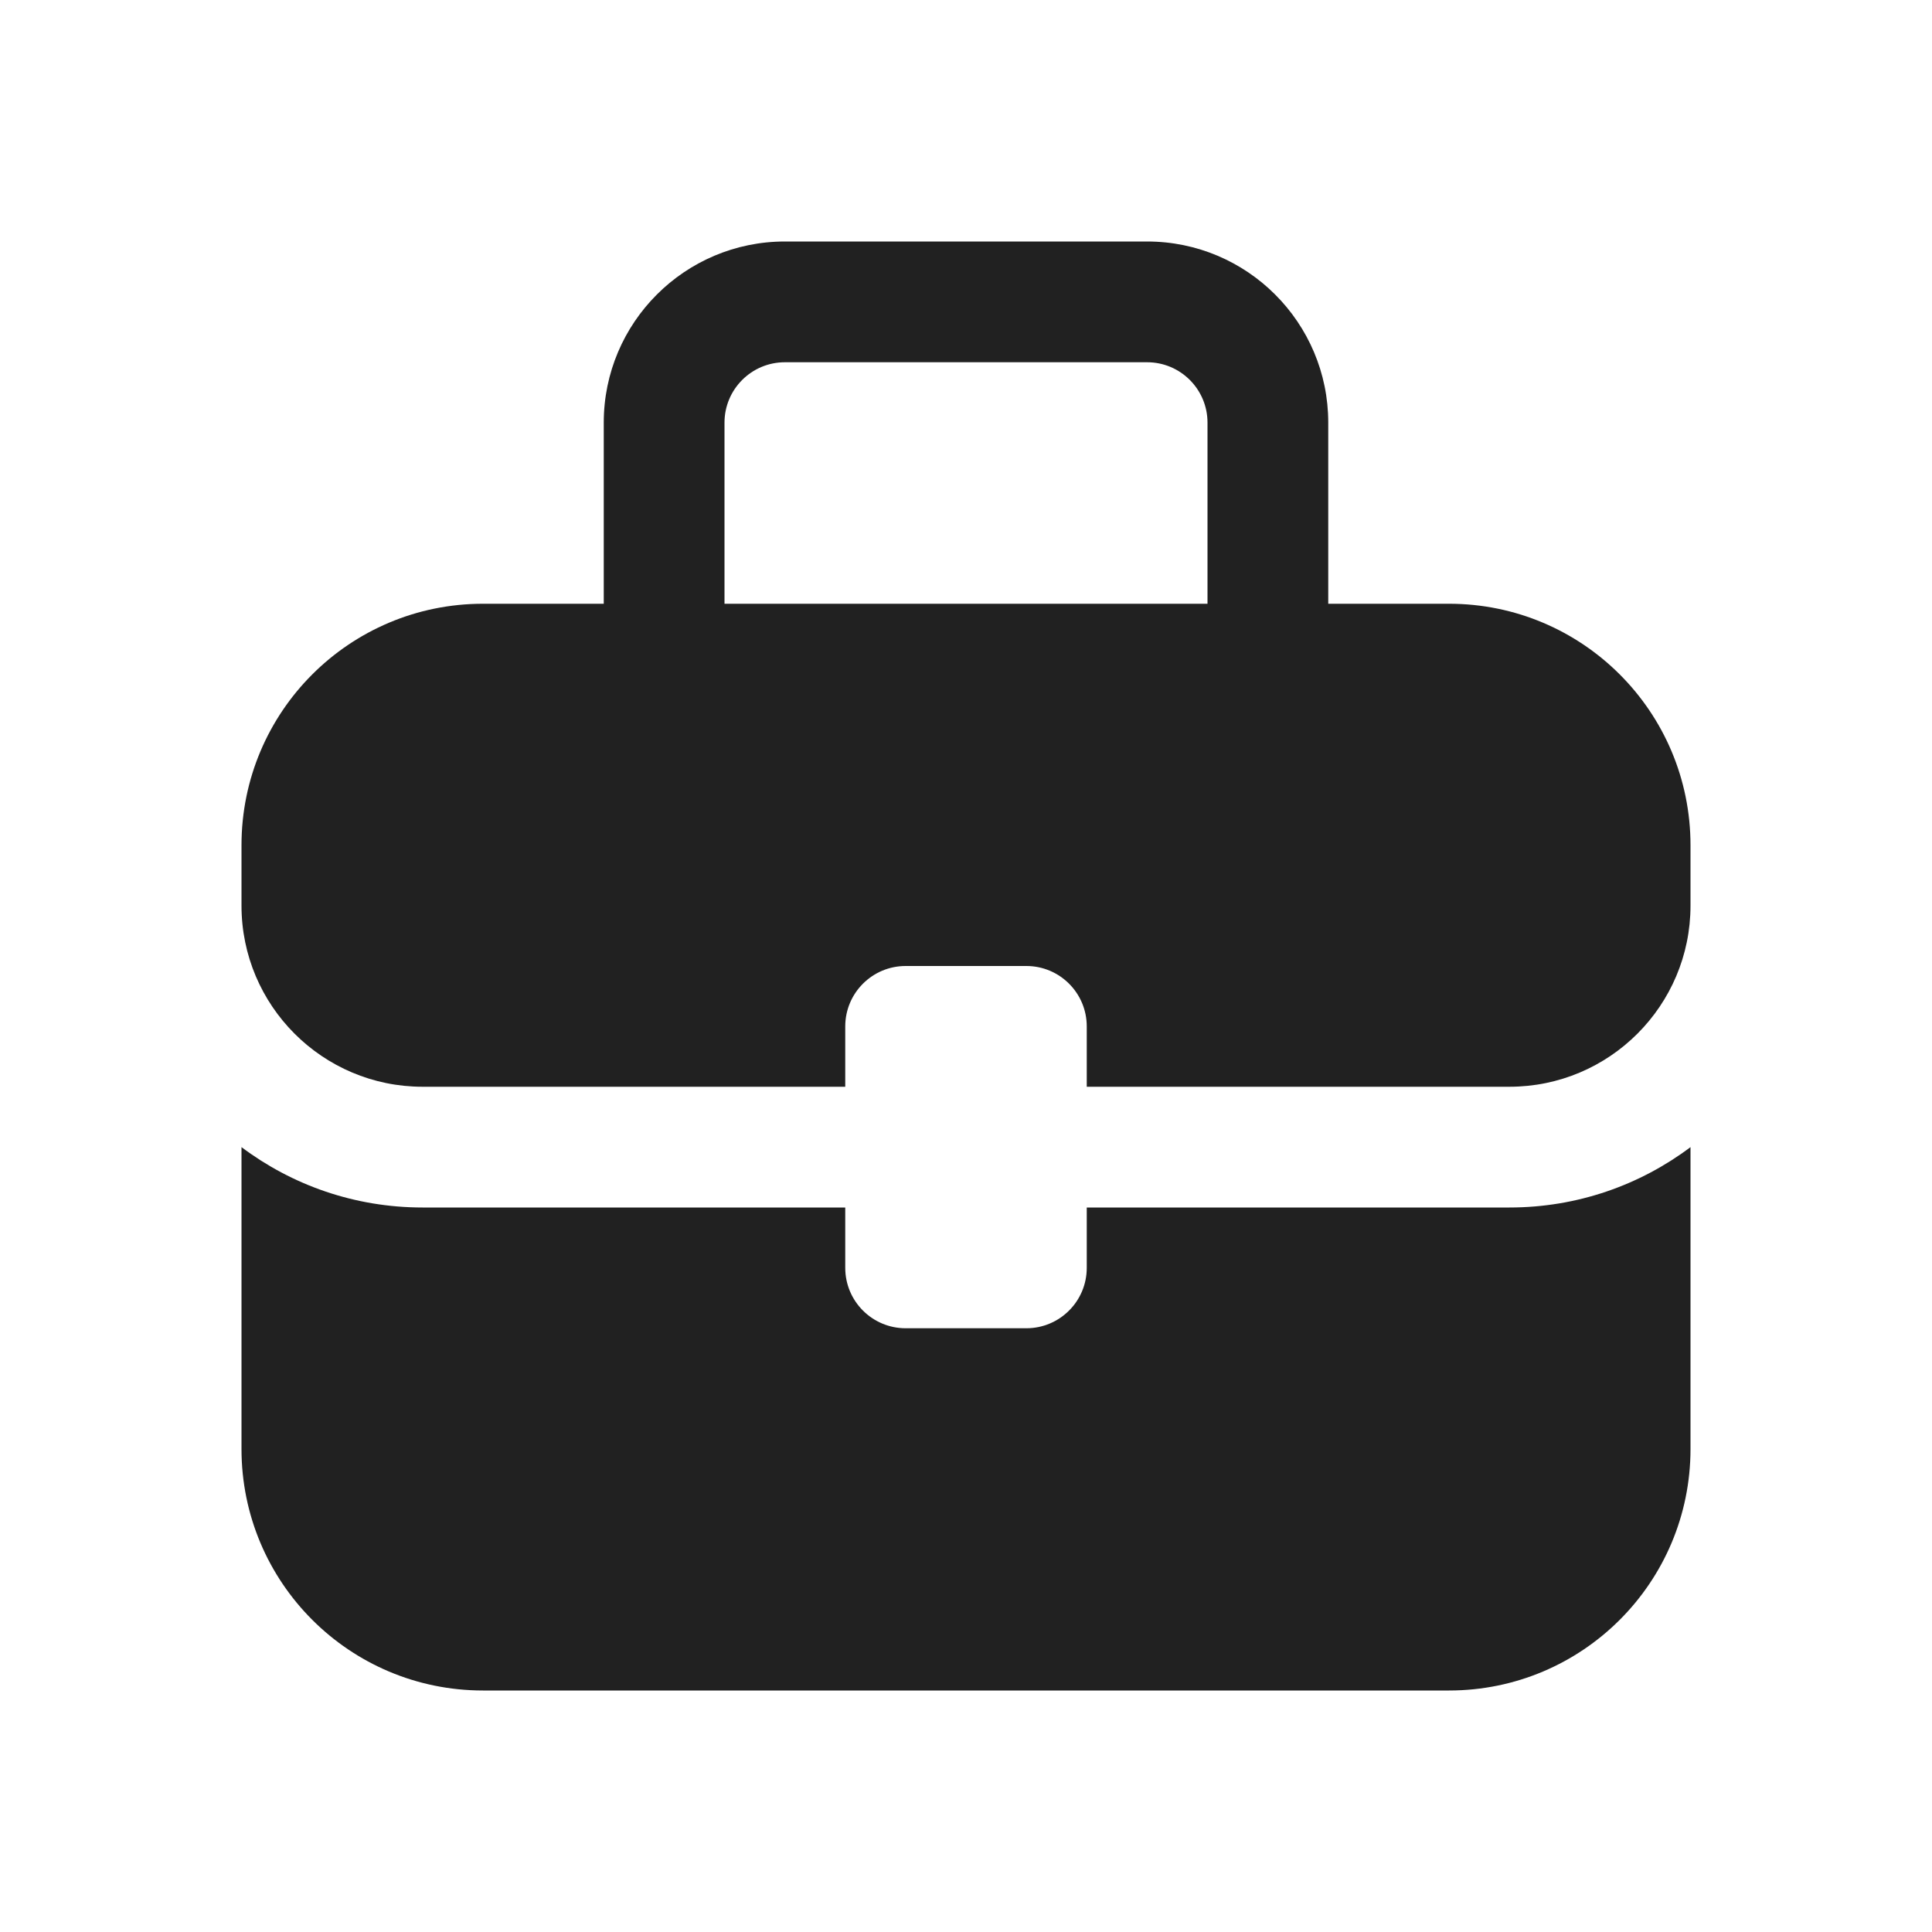 <svg width="16" height="16" viewBox="0 0 16 16" fill="none" xmlns="http://www.w3.org/2000/svg">
<path d="M6 3.5V5H10V3.5C10 3.224 9.776 3 9.5 3H6.5C6.224 3 6 3.224 6 3.5ZM5 5V3.5C5 2.672 5.672 2 6.5 2H9.5C10.328 2 11 2.672 11 3.5V5H12C13.105 5 14 5.895 14 7V7.5C14 8.328 13.328 9 12.5 9H9V8.5C9 8.224 8.776 8 8.5 8H7.5C7.224 8 7 8.224 7 8.5V9H3.5C2.672 9 2 8.328 2 7.5V7C2 5.895 2.895 5 4 5H5ZM2 9.5V12C2 13.105 2.895 14 4 14H12C13.105 14 14 13.105 14 12V9.5C13.582 9.814 13.063 10 12.5 10H9V10.5C9 10.776 8.776 11 8.5 11H7.5C7.224 11 7 10.776 7 10.5V10H3.5C2.937 10 2.418 9.814 2 9.5Z" fill="#212121"/>
</svg>
